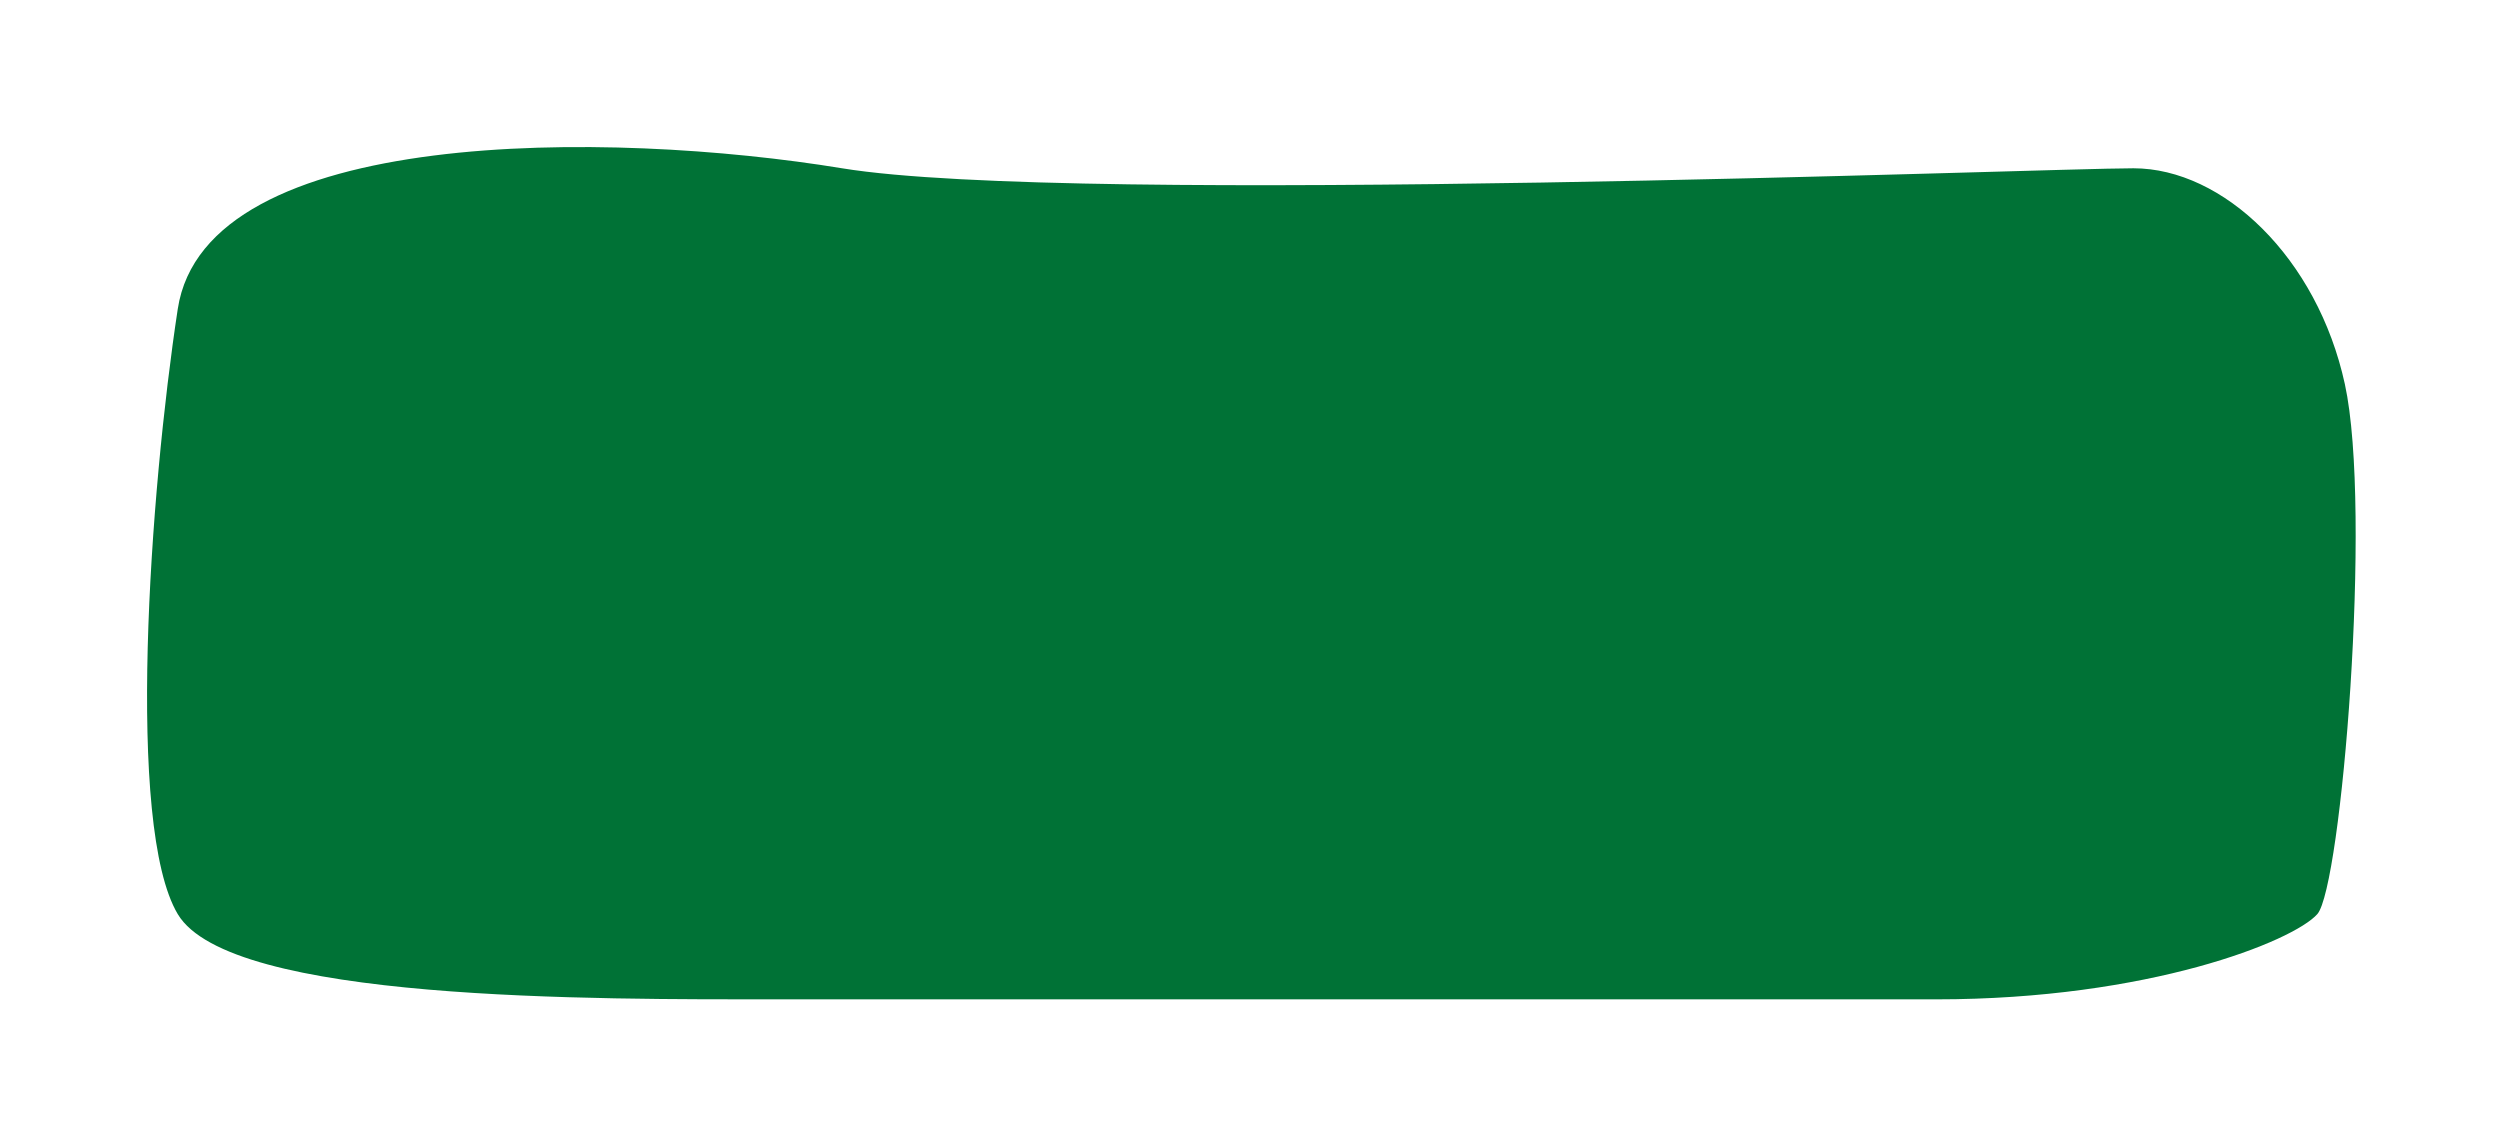 <?xml version="1.0" encoding="UTF-8"?>
<svg width="170px" height="78px" viewBox="0 0 170 78" version="1.1" xmlns="http://www.w3.org/2000/svg" xmlns:xlink="http://www.w3.org/1999/xlink">
    <!-- Generator: Sketch 52 (66869) - http://www.bohemiancoding.com/sketch -->
    <title>Path 2</title>
    <desc>Created with Sketch.</desc>
    <defs>
        <filter x="-2.5%" y="-3.1%" width="105.0%" height="106.2%" filterUnits="objectBoundingBox" id="filter-1">
            <feOffset dx="0" dy="4" in="SourceAlpha" result="shadowOffsetOuter1"></feOffset>
            <feGaussianBlur stdDeviation="5" in="shadowOffsetOuter1" result="shadowBlurOuter1"></feGaussianBlur>
            <feColorMatrix values="0 0 0 0 0   0 0 0 0 0   0 0 0 0 0  0 0 0 0.1 0" type="matrix" in="shadowBlurOuter1" result="shadowMatrixOuter1"></feColorMatrix>
            <feMerge>
                <feMergeNode in="shadowMatrixOuter1"></feMergeNode>
                <feMergeNode in="SourceGraphic"></feMergeNode>
            </feMerge>
        </filter>
    </defs>
    <g id="Page-1" stroke="none" stroke-width="1" fill="none" fill-rule="evenodd">
        <g id="FirstScreen" transform="translate(-637, -743)" fill="#007236" fill-rule="nonzero">
            <g id="MAIN" filter="url(#filter-1)" transform="translate(180, 86)">
                <g id="start" transform="translate(467, 663)">
                    <path d="M2.088,52.161 C5.638,58.116 30.255,57.956 43.178,57.956 C56.101,57.956 107.218,57.956 121.673,57.956 C136.129,57.956 145.938,54.002 147.576,52.161 C149.213,50.319 151.326,24.733 149.451,16.123 C147.576,7.514 141.168,1.443 135.073,1.443 C128.978,1.443 63.037,4.034 47.26,1.443 C31.483,-1.149 3.989,-1.455 2.088,11.01 C0.188,23.476 -1.461,46.205 2.088,52.161 Z" id="Path-2"></path>
                </g>
            </g>
        </g>
    </g>
</svg>